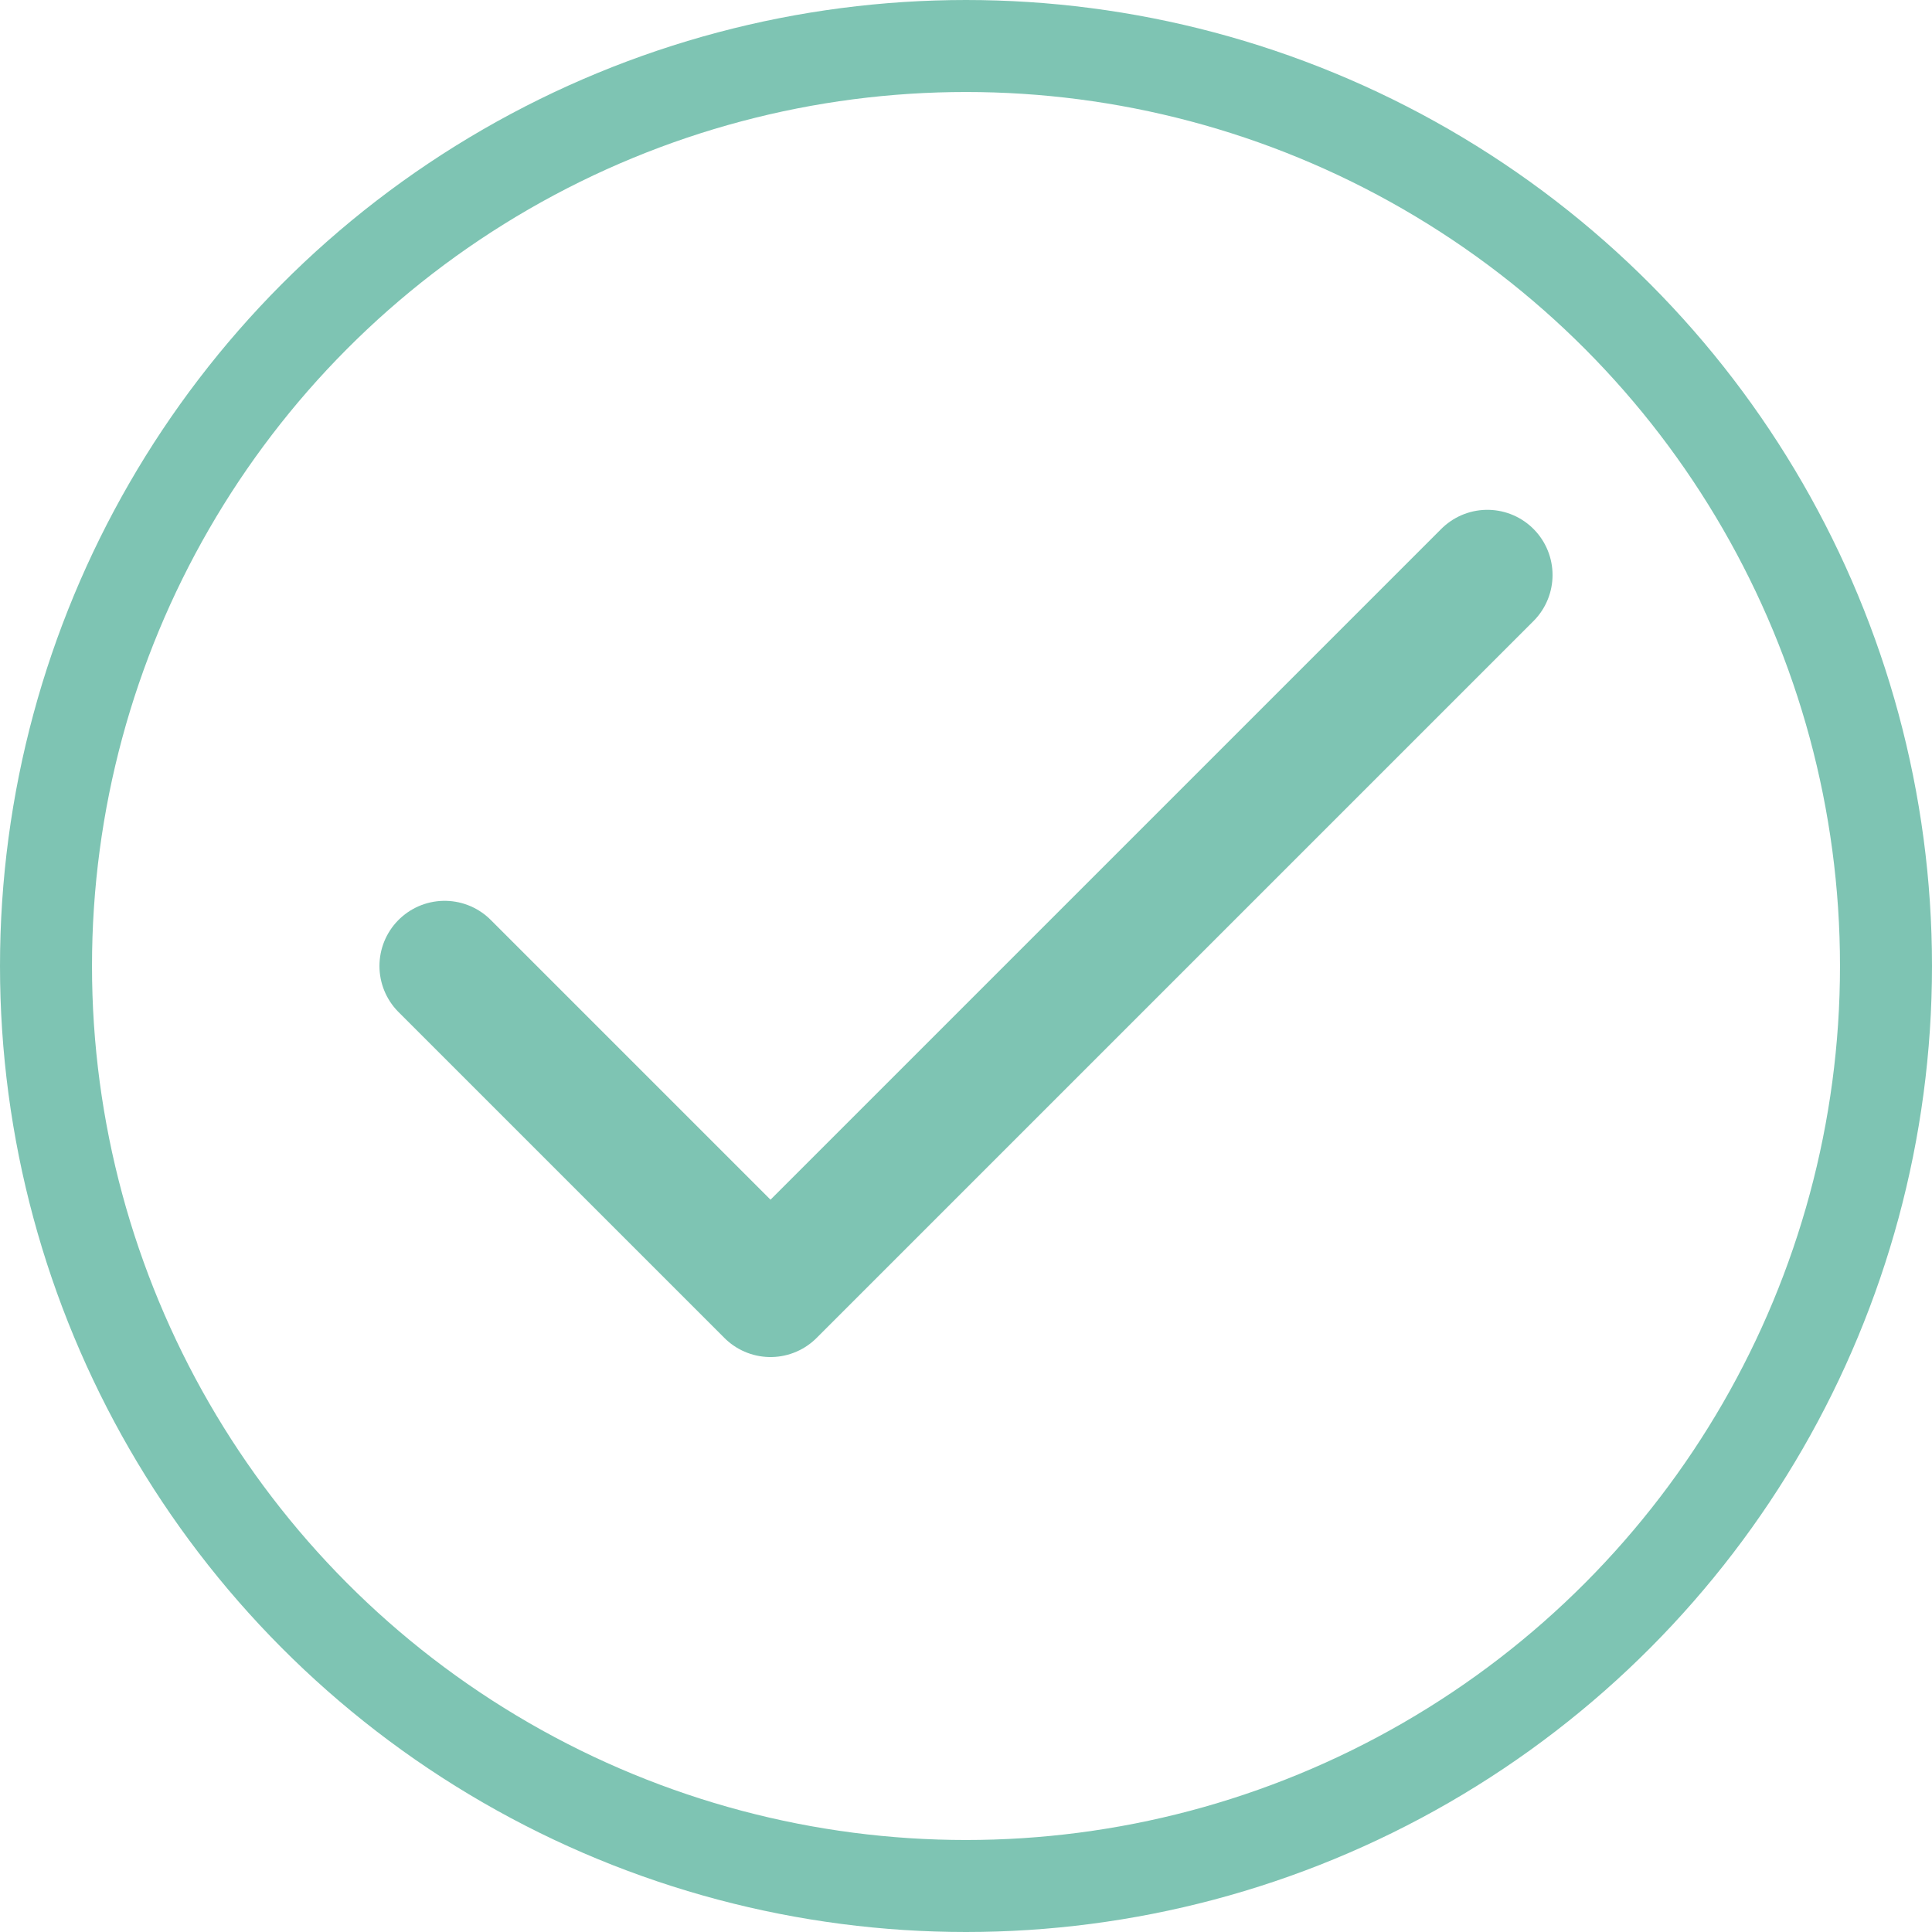<svg width="21" height="21" viewBox="0 0 21 21" fill="none" xmlns="http://www.w3.org/2000/svg">
<circle cx="10.5" cy="10.5" r="10" stroke="#7EC4B3"/>
<path d="M16.167 6.25L8.375 14.042L4.833 10.5" stroke="#7EC4B3" stroke-width="1.417" stroke-linecap="round" stroke-linejoin="round"/>
</svg>
